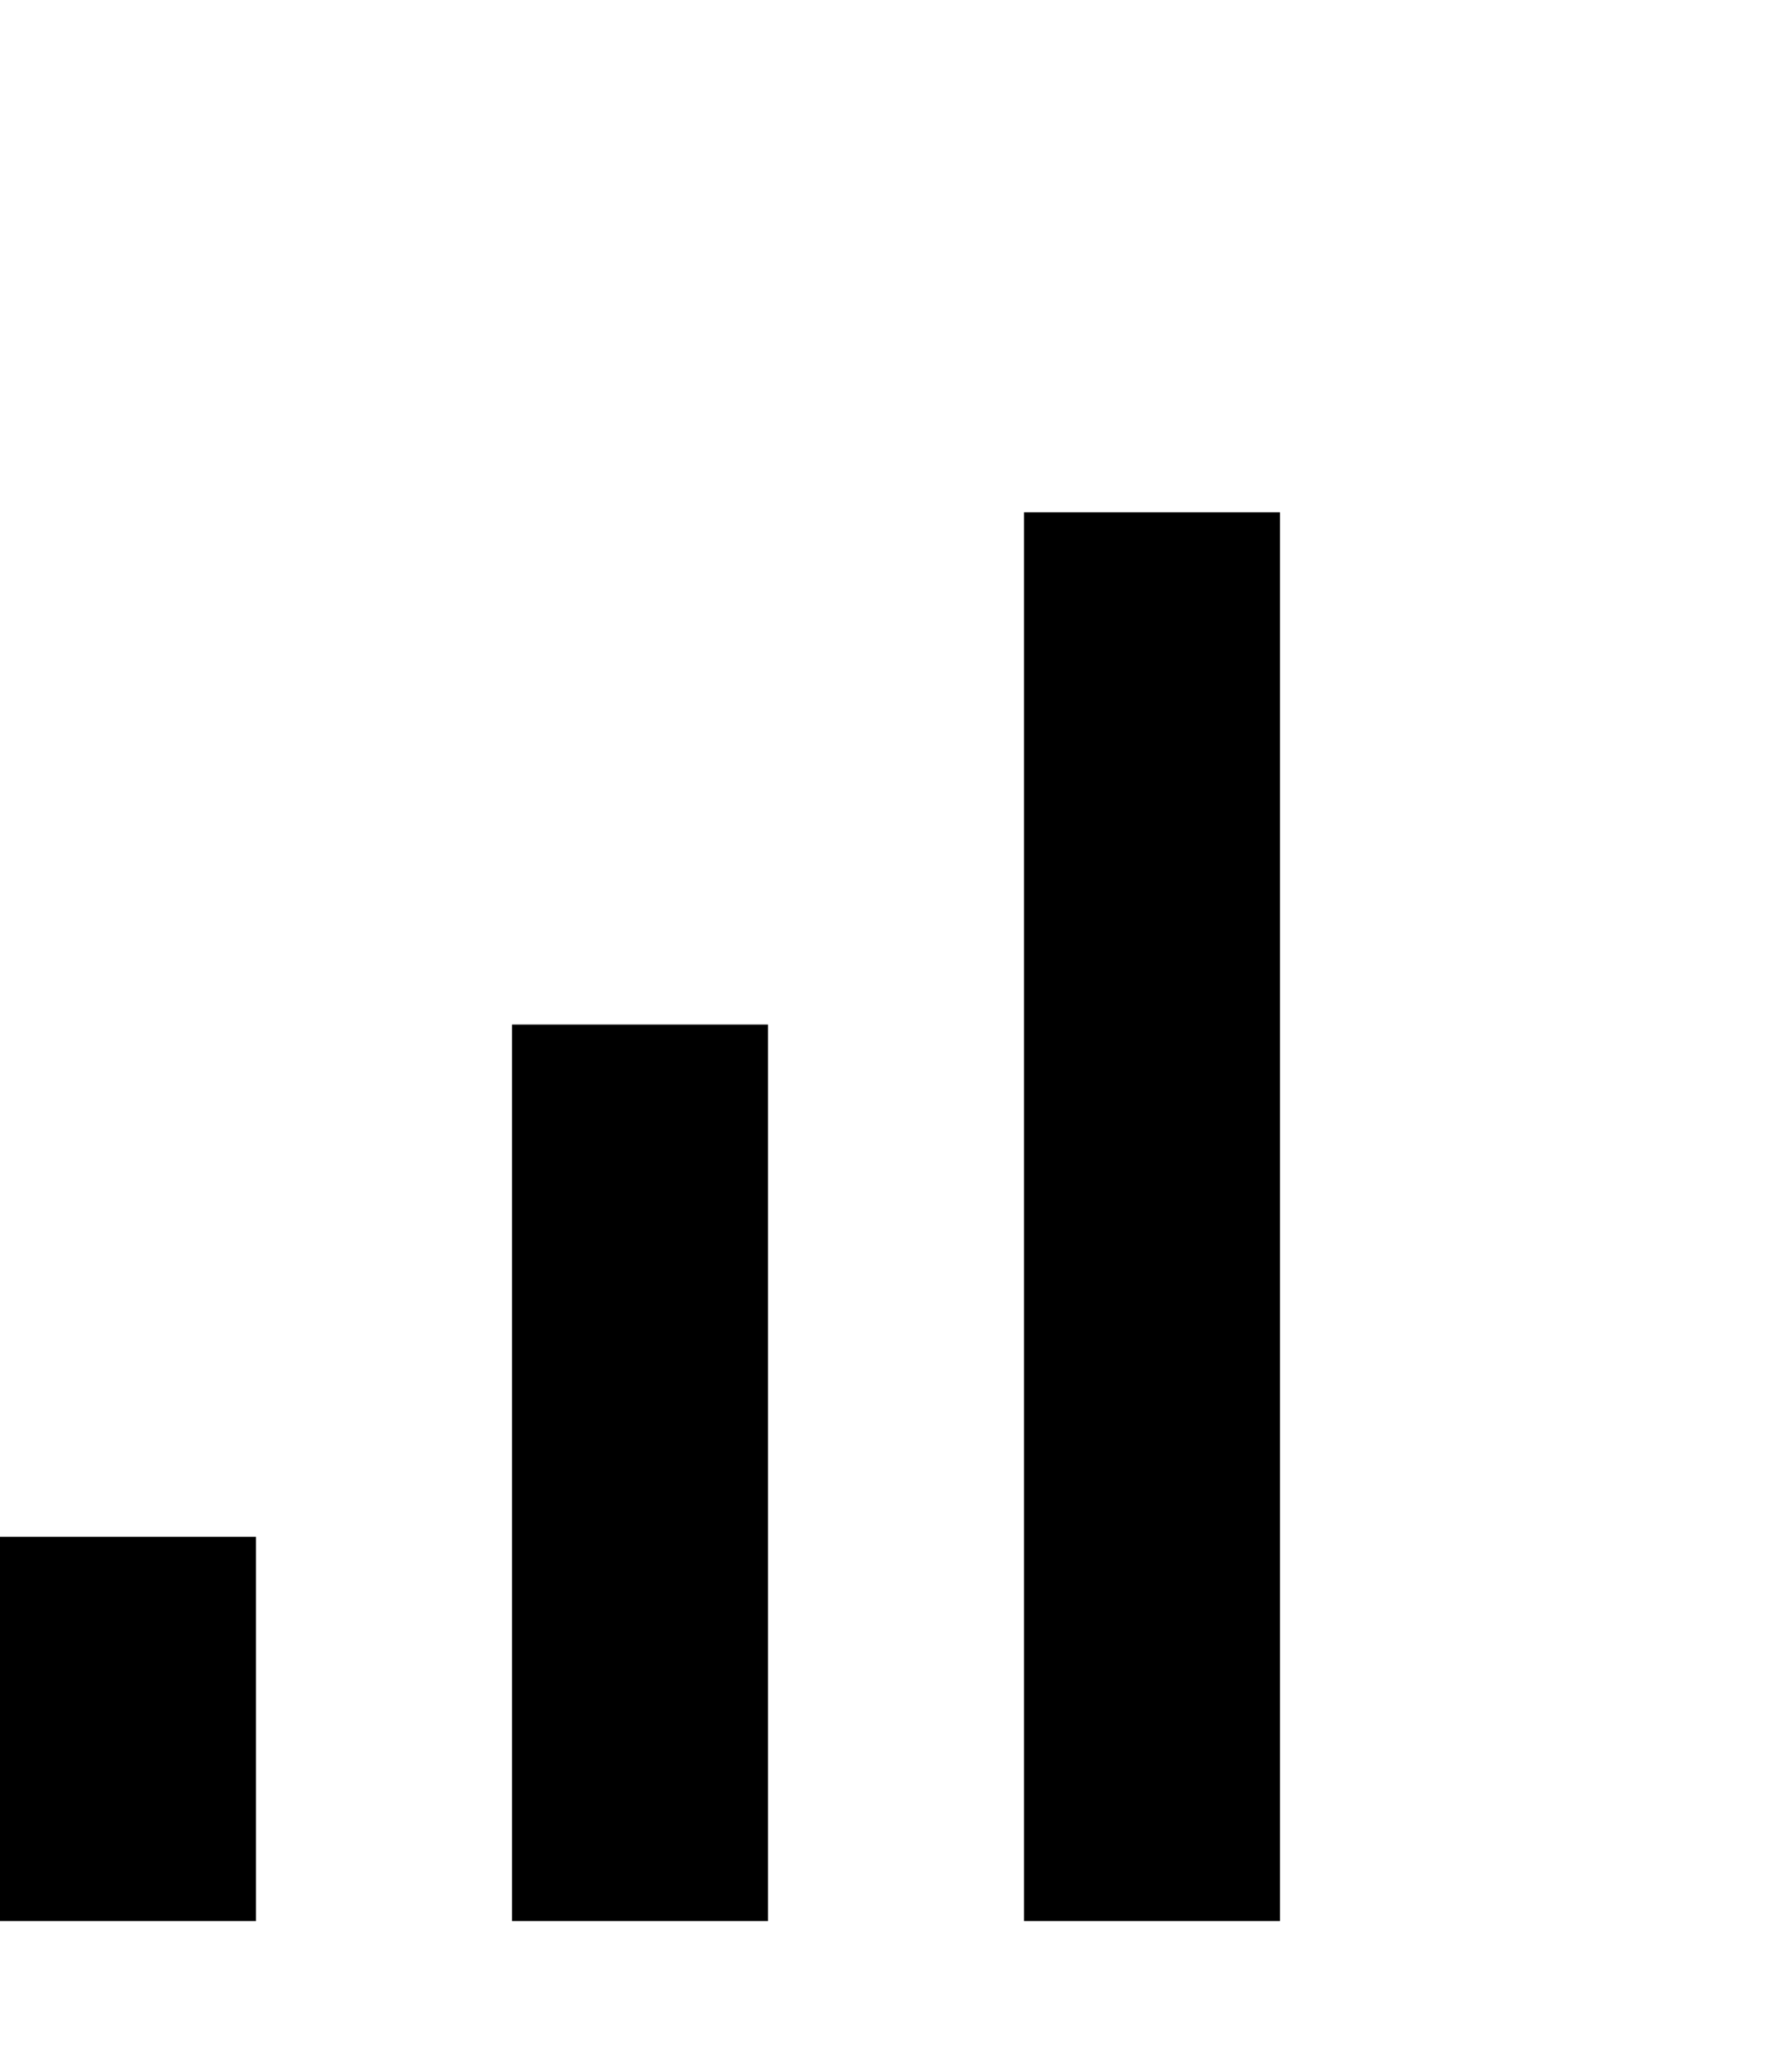 <svg xmlns="http://www.w3.org/2000/svg" viewBox="0 0 448 512"><!--! Font Awesome Pro 7.0.1 by @fontawesome - https://fontawesome.com License - https://fontawesome.com/license (Commercial License) Copyright 2025 Fonticons, Inc. --><path fill="currentColor" d="M320 160l0-32-64 0 0 352 64 0 0-320zM192 256l-64 0 0 224 64 0 0-224zM64 384l-64 0 0 96 64 0 0-96z"/></svg>